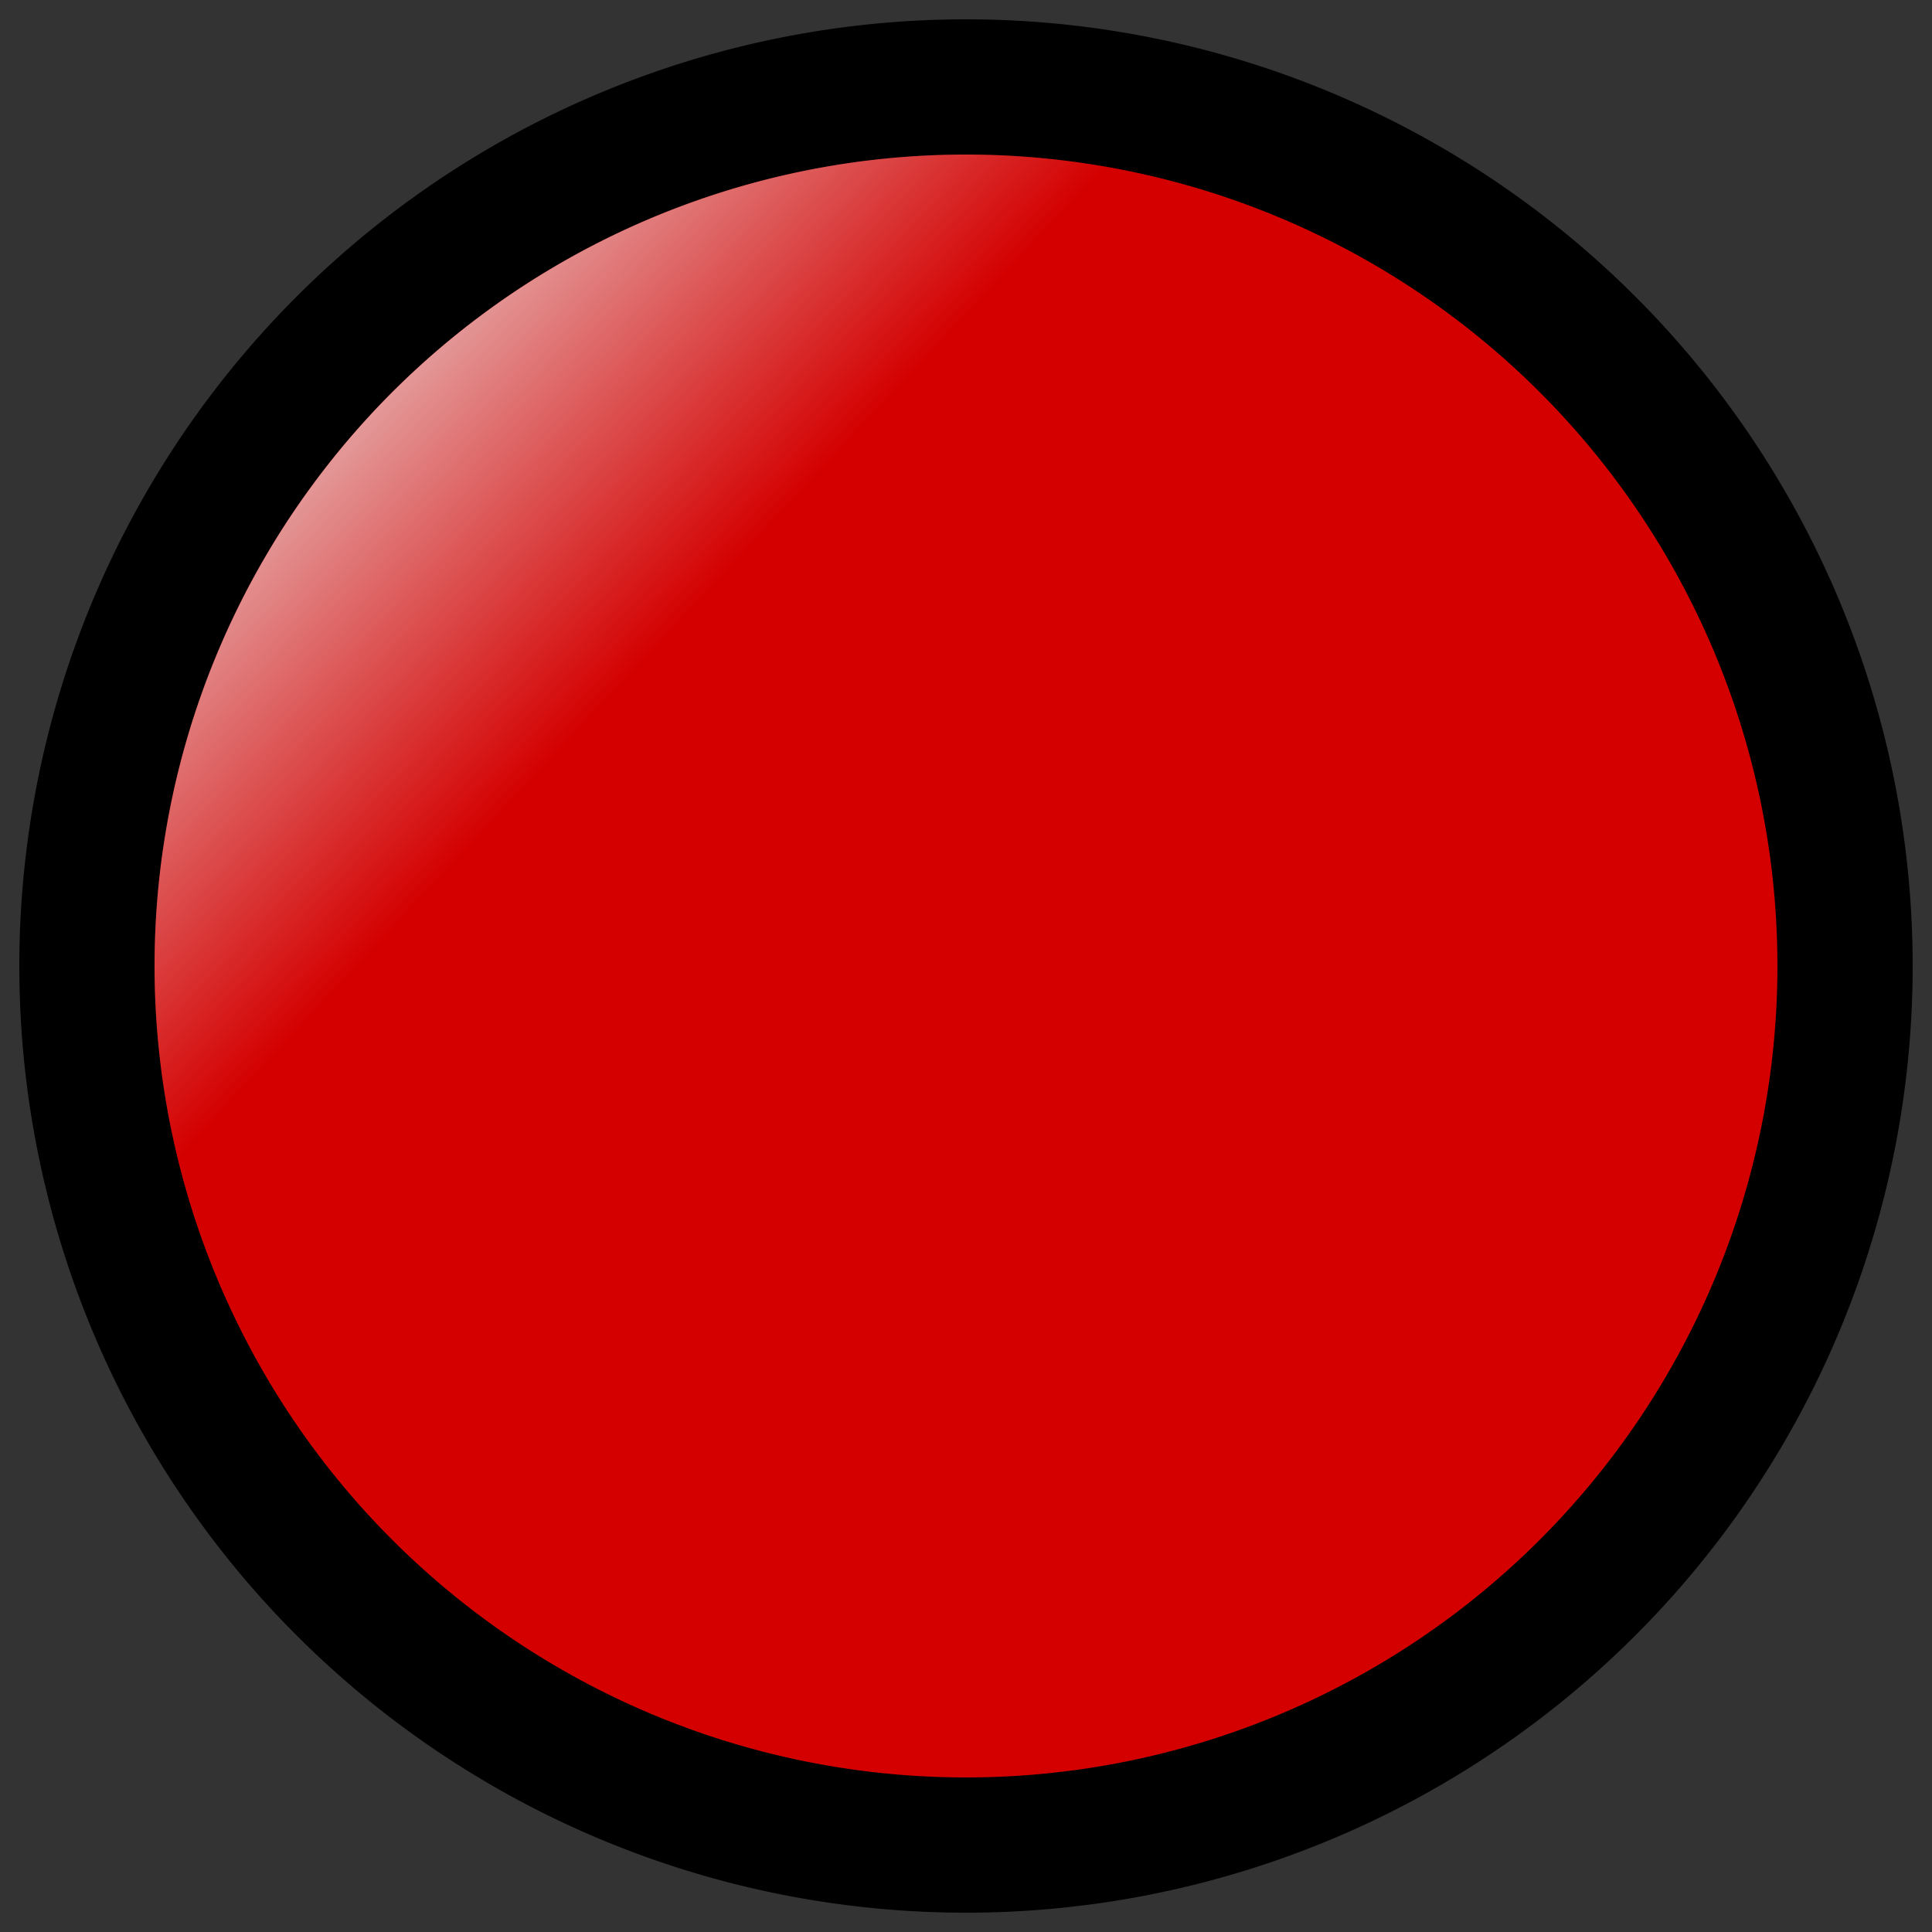 <?xml version="1.0" encoding="UTF-8" standalone="no"?>
<!-- Created with Inkscape (http://www.inkscape.org/) -->

<svg
   xmlns:dc="http://purl.org/dc/elements/1.1/"
   xmlns:cc="http://creativecommons.org/ns#"
   xmlns:rdf="http://www.w3.org/1999/02/22-rdf-syntax-ns#"
   xmlns:svg="http://www.w3.org/2000/svg"
   xmlns="http://www.w3.org/2000/svg"
   xmlns:xlink="http://www.w3.org/1999/xlink"
   xmlns:sodipodi="http://sodipodi.sourceforge.net/DTD/sodipodi-0.dtd"
   xmlns:inkscape="http://www.inkscape.org/namespaces/inkscape"
   width="100"
   height="100"
   viewBox="0 0 100 100"
   id="svg5443"
   version="1.1"
   inkscape:version="0.91 r13725"
   sodipodi:docname="button_red.svg">
  <rect x="0" y="0" width="100" height="100" fill="#333333" stroke="none"/>
  <defs
     id="defs5445">
    <linearGradient
       inkscape:collect="always"
       id="linearGradient6474">
      <stop
         style="stop-color:#ececec;stop-opacity:1;"
         offset="0"
         id="stop6476" />
      <stop
         style="stop-color:#ececec;stop-opacity:0;"
         offset="1"
         id="stop6478" />
    </linearGradient>
    <linearGradient
       inkscape:collect="always"
       xlink:href="#linearGradient6474"
       id="linearGradient6480"
       x1="10.891"
       y1="967.258"
       x2="32.53"
       y2="987.495"
       gradientUnits="userSpaceOnUse" />
  </defs>
  <sodipodi:namedview
     id="base"
     pagecolor="#ffffff"
     bordercolor="#666666"
     borderopacity="1.0"
     inkscape:pageopacity="0.0"
     inkscape:pageshadow="2"
     inkscape:zoom="2.4213942"
     inkscape:cx="174.84166"
     inkscape:cy="8.8297694"
     inkscape:document-units="px"
     inkscape:current-layer="layer1"
     showgrid="false"
     units="px"
     inkscape:window-width="1920"
     inkscape:window-height="1017"
     inkscape:window-x="-8"
     inkscape:window-y="-8"
     inkscape:window-maximized="1" />
  <g
     inkscape:label="Ebene 1"
     inkscape:groupmode="layer"
     id="layer1"
     transform="translate(0,-952.362)">
    <path
       style="fill:#000000;fill-opacity:1;stroke:none;stroke-width:2;stroke-linejoin:miter;stroke-miterlimit:4;stroke-dasharray:none;stroke-opacity:1"
       id="path6001"
       sodipodi:type="arc"
       sodipodi:cx="50"
       sodipodi:cy="1002.3622"
       sodipodi:rx="49"
       sodipodi:ry="49"
       sodipodi:start="1.4638111"
       sodipodi:end="1.4400953"
       d="M 55.232,1051.082 A 49,49 0 0 1 1.312,1007.883 49,49 0 0 1 44.19,953.708 49,49 0 0 1 98.619,996.264 49,49 0 0 1 56.386,1050.944"
       sodipodi:open="true" />
    <path
       sodipodi:open="true"
       d="M 54.485,1044.122 A 42,42 0 0 1 8.267,1007.095 42,42 0 0 1 45.02,960.658 42,42 0 0 1 91.673,997.135 42,42 0 0 1 55.474,1044.004"
       sodipodi:end="1.4400953"
       sodipodi:start="1.4638111"
       sodipodi:ry="42"
       sodipodi:rx="42"
       sodipodi:cy="1002.3622"
       sodipodi:cx="50"
       sodipodi:type="arc"
       id="path6003"
       style="fill:#d40000;fill-opacity:1;stroke:none;stroke-width:2;stroke-linejoin:miter;stroke-miterlimit:4;stroke-dasharray:none;stroke-opacity:1" />
    <path
       style="fill:url(#linearGradient6480);fill-opacity:1;stroke:none;stroke-width:2;stroke-linejoin:miter;stroke-miterlimit:4;stroke-dasharray:none;stroke-opacity:1"
       id="path6472"
       sodipodi:type="arc"
       sodipodi:cx="50"
       sodipodi:cy="1002.3622"
       sodipodi:rx="42"
       sodipodi:ry="42"
       sodipodi:start="1.4638111"
       sodipodi:end="1.4400953"
       d="M 54.485,1044.122 A 42,42 0 0 1 8.267,1007.095 42,42 0 0 1 45.02,960.658 42,42 0 0 1 91.673,997.135 42,42 0 0 1 55.474,1044.004"
       sodipodi:open="true" />
  </g>
</svg>
